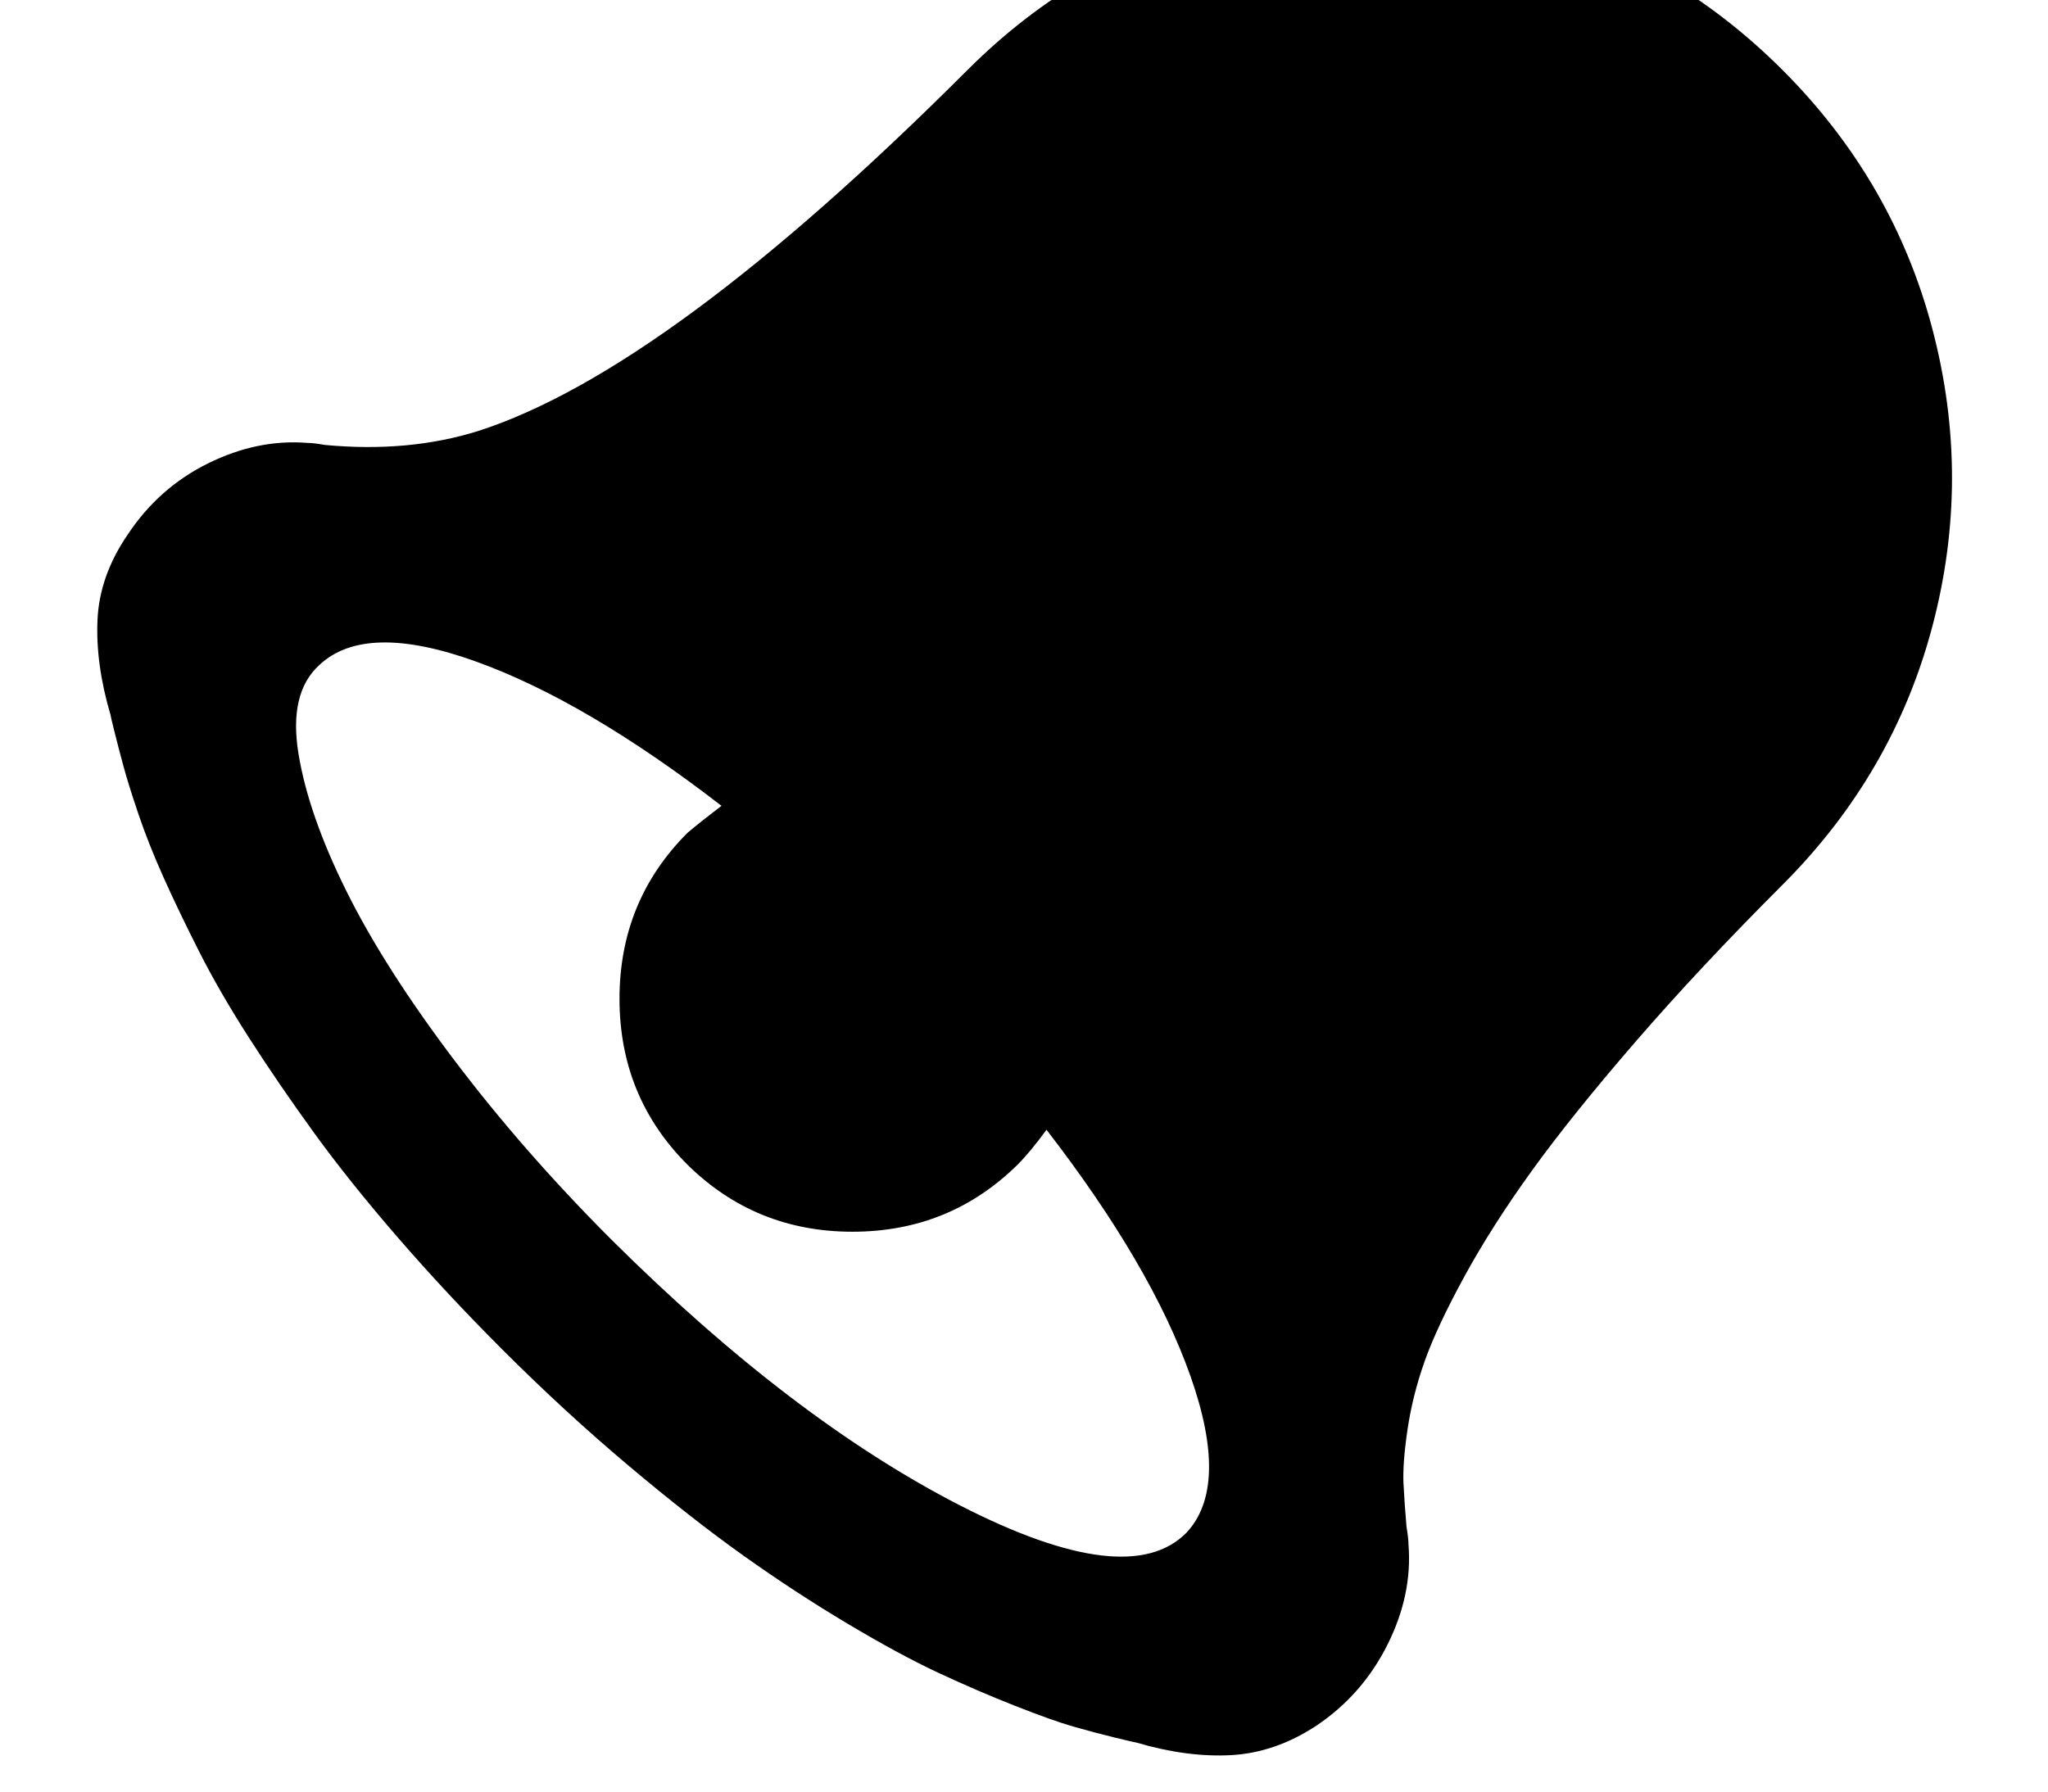 <?xml version="1.0" encoding="utf-8"?>
<svg width="2048" height="1792" xmlns="http://www.w3.org/2000/svg"><path d="M97.5 620q2-44 30-85 31-47 80.5-71.5t99.5-20.5q6 0 17 2 84 8 154-14 189-61 489-361 111-111 259.5-150t296.5 0 259 150 150 259.5 0 296.5-150 259q-83 83-147 157t-104 129.5-67.5 106-39.5 84.5-17 68-4 54 3 43q2 12 2 18 4 50-21 100t-71 81q-41 27-85 29.5t-95-12.5q-1 0-21.5-5t-41.5-11-59-21-76.5-33-90.5-49-104-68-115.5-90.5T502.5 1350q-56-56-104.5-112t-84-105-65-95-50-86.5-35.5-74-25-63-15-48-9-34.5-4-17q-15-51-13-95zm201 134q10 61 48 137.5T454 1060t157.5 180q181 180 349 266t226 27q43-46 4-156.5t-144-246.5q-16 22-29 35-68 67-165 67t-165-67q-68-68-68-166t68-166q13-11 34-27-136-105-246-144.5t-156 3.5q-31 28-21 89z" fill="undefined"/></svg>
